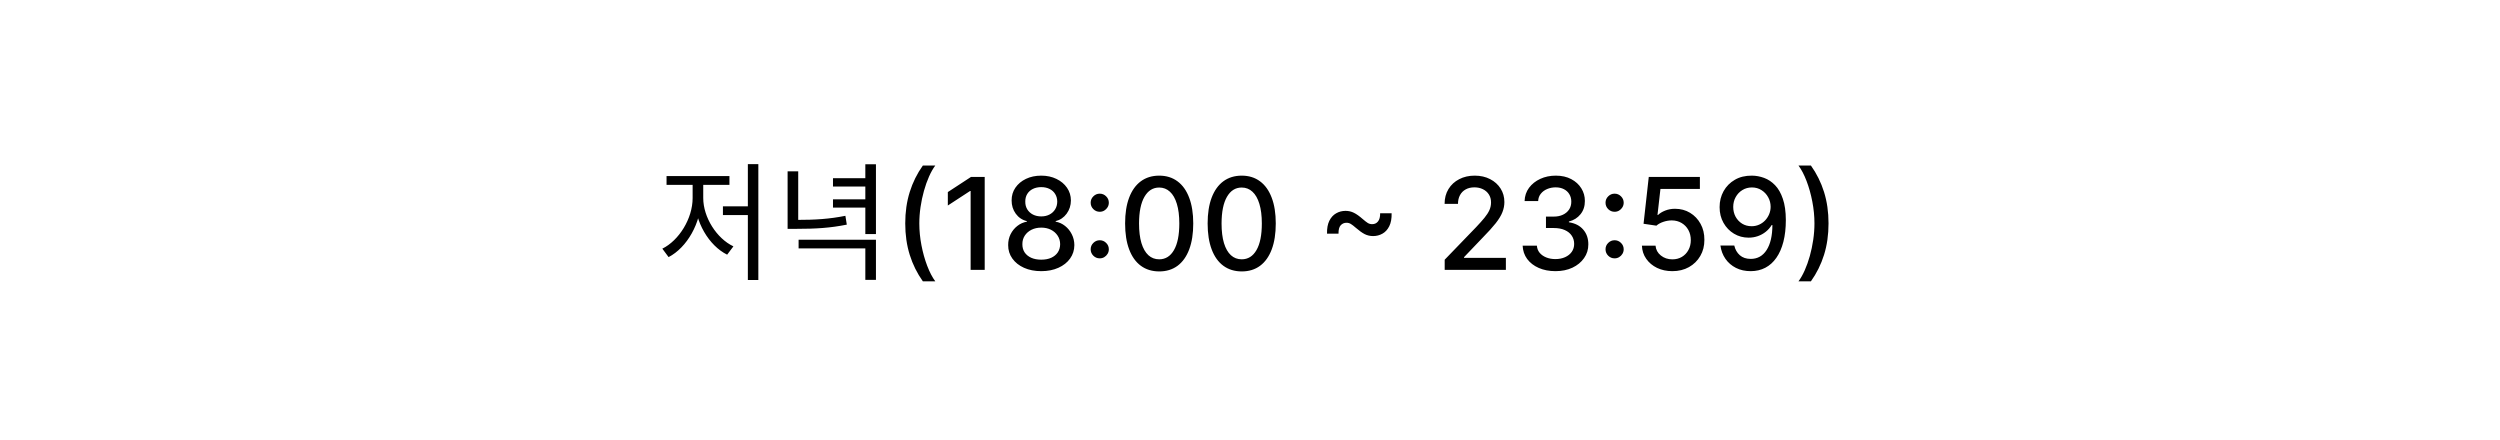 <svg width="352" height="62" viewBox="0 0 352 62" fill="none" xmlns="http://www.w3.org/2000/svg">
<g filter="url(#filter0_d_2462_806)">
<rect x="10" y="9" width="332" height="42" rx="14" fill="white"/>
<path d="M105.298 22.114H106.774V38.422H105.298V22.114ZM101.788 28.054H105.73V29.278H101.788V28.054ZM97.522 24.454H98.728V26.884C98.728 30.394 96.712 33.868 94.138 35.2L93.256 34.012C95.596 32.86 97.522 29.782 97.522 26.884V24.454ZM97.828 24.454H99.016V26.884C99.016 29.602 100.906 32.572 103.264 33.688L102.382 34.858C99.808 33.58 97.828 30.232 97.828 26.884V24.454ZM93.85 23.788H102.706V25.03H93.85V23.788ZM110.895 23.122H112.389V30.286H110.895V23.122ZM110.895 29.962H112.101C114.819 29.962 116.781 29.836 119.031 29.386L119.229 30.628C116.907 31.096 114.891 31.222 112.101 31.222H110.895V29.962ZM112.443 32.752H123.333V38.404H121.839V33.976H112.443V32.752ZM121.839 22.132H123.333V31.96H121.839V22.132ZM117.285 24.094H122.253V25.264H117.285V24.094ZM117.285 27.064H122.253V28.234H117.285V27.064ZM127.458 30.454C127.458 28.852 127.669 27.378 128.091 26.031C128.513 24.685 129.129 23.442 129.938 22.305H131.69C131.374 22.727 131.08 23.244 130.808 23.858C130.535 24.472 130.296 25.145 130.092 25.878C129.887 26.607 129.727 27.363 129.612 28.147C129.497 28.927 129.44 29.696 129.44 30.454C129.44 31.469 129.54 32.496 129.74 33.535C129.94 34.575 130.211 35.541 130.552 36.431C130.893 37.322 131.272 38.048 131.69 38.611H129.938C129.129 37.473 128.513 36.231 128.091 34.884C127.669 33.538 127.458 32.061 127.458 30.454ZM138.646 23.909V37H136.664V25.891H136.588L133.455 27.936V26.044L136.722 23.909H138.646ZM146.61 37.179C145.694 37.179 144.884 37.021 144.181 36.706C143.482 36.391 142.935 35.956 142.539 35.402C142.142 34.848 141.946 34.217 141.95 33.51C141.946 32.956 142.059 32.447 142.289 31.982C142.524 31.514 142.841 31.124 143.242 30.812C143.642 30.497 144.09 30.297 144.584 30.212V30.135C143.932 29.977 143.41 29.628 143.018 29.087C142.626 28.546 142.432 27.923 142.436 27.22C142.432 26.551 142.609 25.954 142.967 25.43C143.329 24.902 143.825 24.486 144.456 24.184C145.087 23.881 145.805 23.73 146.61 23.73C147.407 23.73 148.119 23.884 148.745 24.19C149.376 24.493 149.872 24.908 150.235 25.437C150.597 25.961 150.78 26.555 150.784 27.22C150.78 27.923 150.58 28.546 150.183 29.087C149.787 29.628 149.271 29.977 148.637 30.135V30.212C149.127 30.297 149.568 30.497 149.96 30.812C150.356 31.124 150.671 31.514 150.906 31.982C151.144 32.447 151.266 32.956 151.27 33.51C151.266 34.217 151.066 34.848 150.669 35.402C150.273 35.956 149.723 36.391 149.02 36.706C148.321 37.021 147.518 37.179 146.61 37.179ZM146.61 35.562C147.151 35.562 147.62 35.472 148.017 35.293C148.413 35.11 148.72 34.856 148.937 34.533C149.154 34.205 149.265 33.821 149.269 33.382C149.265 32.926 149.146 32.523 148.911 32.174C148.681 31.825 148.368 31.55 147.972 31.349C147.575 31.149 147.122 31.049 146.61 31.049C146.095 31.049 145.637 31.149 145.236 31.349C144.835 31.55 144.52 31.825 144.29 32.174C144.06 32.523 143.947 32.926 143.951 33.382C143.947 33.821 144.051 34.205 144.264 34.533C144.482 34.856 144.791 35.11 145.191 35.293C145.592 35.472 146.065 35.562 146.61 35.562ZM146.61 29.47C147.045 29.47 147.431 29.383 147.767 29.208C148.104 29.033 148.368 28.791 148.56 28.479C148.756 28.168 148.856 27.804 148.86 27.386C148.856 26.977 148.758 26.619 148.566 26.312C148.379 26.006 148.117 25.769 147.78 25.603C147.443 25.433 147.053 25.347 146.61 25.347C146.159 25.347 145.762 25.433 145.421 25.603C145.085 25.769 144.823 26.006 144.635 26.312C144.448 26.619 144.356 26.977 144.36 27.386C144.356 27.804 144.45 28.168 144.642 28.479C144.833 28.791 145.097 29.033 145.434 29.208C145.775 29.383 146.167 29.47 146.61 29.47ZM154.845 35.376C154.495 35.376 154.195 35.253 153.944 35.006C153.692 34.754 153.566 34.452 153.566 34.098C153.566 33.749 153.692 33.45 153.944 33.203C154.195 32.952 154.495 32.826 154.845 32.826C155.194 32.826 155.495 32.952 155.746 33.203C155.998 33.45 156.123 33.749 156.123 34.098C156.123 34.332 156.064 34.548 155.944 34.744C155.829 34.935 155.676 35.089 155.484 35.204C155.292 35.319 155.079 35.376 154.845 35.376ZM154.845 28.818C154.495 28.818 154.195 28.695 153.944 28.447C153.692 28.196 153.566 27.893 153.566 27.54C153.566 27.19 153.692 26.892 153.944 26.645C154.195 26.393 154.495 26.268 154.845 26.268C155.194 26.268 155.495 26.393 155.746 26.645C155.998 26.892 156.123 27.19 156.123 27.54C156.123 27.774 156.064 27.989 155.944 28.185C155.829 28.377 155.676 28.53 155.484 28.646C155.292 28.761 155.079 28.818 154.845 28.818ZM163.215 37.217C162.205 37.213 161.342 36.947 160.626 36.418C159.911 35.89 159.363 35.121 158.984 34.111C158.604 33.101 158.415 31.884 158.415 30.461C158.415 29.042 158.604 27.829 158.984 26.824C159.367 25.818 159.917 25.051 160.633 24.523C161.353 23.994 162.214 23.73 163.215 23.73C164.217 23.73 165.075 23.996 165.791 24.529C166.507 25.058 167.055 25.825 167.434 26.83C167.817 27.832 168.009 29.042 168.009 30.461C168.009 31.889 167.82 33.107 167.44 34.117C167.061 35.123 166.513 35.892 165.798 36.425C165.082 36.953 164.221 37.217 163.215 37.217ZM163.215 35.511C164.102 35.511 164.794 35.078 165.293 34.213C165.795 33.348 166.047 32.097 166.047 30.461C166.047 29.374 165.932 28.456 165.702 27.706C165.476 26.952 165.15 26.381 164.724 25.993C164.302 25.601 163.799 25.405 163.215 25.405C162.333 25.405 161.641 25.84 161.138 26.709C160.635 27.578 160.381 28.829 160.377 30.461C160.377 31.552 160.49 32.474 160.716 33.229C160.946 33.979 161.272 34.548 161.694 34.935C162.116 35.319 162.623 35.511 163.215 35.511ZM174.834 37.217C173.824 37.213 172.961 36.947 172.246 36.418C171.53 35.89 170.982 35.121 170.603 34.111C170.224 33.101 170.034 31.884 170.034 30.461C170.034 29.042 170.224 27.829 170.603 26.824C170.986 25.818 171.536 25.051 172.252 24.523C172.972 23.994 173.833 23.73 174.834 23.73C175.836 23.73 176.694 23.996 177.41 24.529C178.126 25.058 178.674 25.825 179.053 26.83C179.437 27.832 179.628 29.042 179.628 30.461C179.628 31.889 179.439 33.107 179.059 34.117C178.68 35.123 178.133 35.892 177.417 36.425C176.701 36.953 175.84 37.217 174.834 37.217ZM174.834 35.511C175.721 35.511 176.413 35.078 176.912 34.213C177.415 33.348 177.666 32.097 177.666 30.461C177.666 29.374 177.551 28.456 177.321 27.706C177.095 26.952 176.769 26.381 176.343 25.993C175.921 25.601 175.418 25.405 174.834 25.405C173.952 25.405 173.26 25.84 172.757 26.709C172.254 27.578 172.001 28.829 171.996 30.461C171.996 31.552 172.109 32.474 172.335 33.229C172.565 33.979 172.891 34.548 173.313 34.935C173.735 35.319 174.242 35.511 174.834 35.511ZM186.845 31.899C186.828 31.162 186.937 30.557 187.171 30.084C187.41 29.611 187.729 29.261 188.13 29.035C188.53 28.805 188.971 28.69 189.453 28.69C189.879 28.69 190.273 28.782 190.635 28.965C190.998 29.144 191.411 29.438 191.876 29.847C192.165 30.099 192.402 30.282 192.585 30.397C192.768 30.508 192.973 30.563 193.199 30.563C193.544 30.563 193.819 30.435 194.023 30.18C194.232 29.92 194.332 29.536 194.324 29.029H195.941C195.958 29.771 195.847 30.378 195.608 30.851C195.374 31.324 195.055 31.673 194.65 31.899C194.249 32.125 193.81 32.238 193.333 32.238C192.903 32.238 192.506 32.146 192.144 31.963C191.782 31.776 191.371 31.482 190.91 31.081C190.612 30.821 190.373 30.638 190.194 30.531C190.015 30.421 189.813 30.365 189.587 30.365C189.259 30.365 188.986 30.484 188.769 30.723C188.556 30.957 188.454 31.349 188.462 31.899H186.845ZM203.412 37V35.568L207.841 30.979C208.314 30.48 208.704 30.043 209.011 29.668C209.322 29.289 209.554 28.929 209.708 28.588C209.861 28.247 209.938 27.885 209.938 27.501C209.938 27.067 209.836 26.692 209.631 26.376C209.426 26.057 209.147 25.812 208.794 25.641C208.44 25.467 208.042 25.379 207.598 25.379C207.13 25.379 206.721 25.475 206.371 25.667C206.022 25.859 205.753 26.129 205.566 26.479C205.378 26.828 205.284 27.237 205.284 27.706H203.399C203.399 26.909 203.582 26.212 203.949 25.616C204.315 25.019 204.818 24.557 205.457 24.229C206.096 23.896 206.823 23.73 207.637 23.73C208.459 23.73 209.184 23.894 209.81 24.222C210.441 24.546 210.933 24.989 211.287 25.552C211.64 26.11 211.817 26.741 211.817 27.444C211.817 27.93 211.725 28.405 211.542 28.869C211.363 29.334 211.05 29.852 210.603 30.423C210.155 30.989 209.533 31.678 208.736 32.487L206.135 35.21V35.306H212.028V37H203.412ZM219.008 37.179C218.13 37.179 217.346 37.028 216.656 36.725C215.97 36.423 215.426 36.003 215.026 35.466C214.63 34.925 214.417 34.298 214.387 33.587H216.394C216.419 33.974 216.549 34.311 216.784 34.597C217.022 34.878 217.333 35.095 217.717 35.249C218.1 35.402 218.527 35.479 218.995 35.479C219.511 35.479 219.967 35.389 220.363 35.21C220.764 35.031 221.077 34.782 221.303 34.462C221.529 34.139 221.642 33.766 221.642 33.344C221.642 32.905 221.529 32.519 221.303 32.187C221.081 31.85 220.755 31.586 220.325 31.394C219.899 31.202 219.383 31.107 218.778 31.107H217.672V29.496H218.778C219.264 29.496 219.69 29.408 220.056 29.234C220.427 29.059 220.717 28.816 220.926 28.505C221.135 28.19 221.239 27.821 221.239 27.399C221.239 26.994 221.147 26.643 220.964 26.345C220.785 26.042 220.529 25.805 220.197 25.635C219.869 25.465 219.481 25.379 219.034 25.379C218.608 25.379 218.209 25.458 217.838 25.616C217.472 25.769 217.174 25.991 216.944 26.28C216.713 26.566 216.59 26.909 216.573 27.31H214.662C214.683 26.602 214.892 25.98 215.288 25.443C215.689 24.906 216.217 24.486 216.873 24.184C217.529 23.881 218.258 23.73 219.059 23.73C219.899 23.73 220.623 23.894 221.233 24.222C221.846 24.546 222.319 24.979 222.652 25.52C222.988 26.061 223.154 26.653 223.15 27.297C223.154 28.03 222.95 28.652 222.537 29.163C222.127 29.675 221.582 30.018 220.9 30.192V30.295C221.77 30.427 222.443 30.772 222.92 31.33C223.402 31.889 223.64 32.581 223.636 33.408C223.64 34.128 223.44 34.773 223.035 35.344C222.635 35.916 222.087 36.365 221.392 36.693C220.698 37.017 219.903 37.179 219.008 37.179ZM227.337 35.376C226.988 35.376 226.687 35.253 226.436 35.006C226.184 34.754 226.059 34.452 226.059 34.098C226.059 33.749 226.184 33.45 226.436 33.203C226.687 32.952 226.988 32.826 227.337 32.826C227.686 32.826 227.987 32.952 228.238 33.203C228.49 33.45 228.615 33.749 228.615 34.098C228.615 34.332 228.556 34.548 228.436 34.744C228.321 34.935 228.168 35.089 227.976 35.204C227.784 35.319 227.571 35.376 227.337 35.376ZM227.337 28.818C226.988 28.818 226.687 28.695 226.436 28.447C226.184 28.196 226.059 27.893 226.059 27.54C226.059 27.19 226.184 26.892 226.436 26.645C226.687 26.393 226.988 26.268 227.337 26.268C227.686 26.268 227.987 26.393 228.238 26.645C228.49 26.892 228.615 27.19 228.615 27.54C228.615 27.774 228.556 27.989 228.436 28.185C228.321 28.377 228.168 28.53 227.976 28.646C227.784 28.761 227.571 28.818 227.337 28.818ZM235.471 37.179C234.67 37.179 233.95 37.026 233.31 36.719C232.675 36.408 232.168 35.981 231.789 35.44C231.41 34.899 231.207 34.281 231.182 33.587H233.099C233.146 34.149 233.396 34.611 233.847 34.974C234.299 35.336 234.84 35.517 235.471 35.517C235.974 35.517 236.419 35.402 236.807 35.172C237.199 34.938 237.506 34.616 237.727 34.207C237.953 33.798 238.066 33.331 238.066 32.807C238.066 32.274 237.951 31.799 237.721 31.381C237.491 30.964 237.173 30.636 236.768 30.397C236.368 30.158 235.908 30.037 235.388 30.033C234.991 30.033 234.593 30.101 234.192 30.237C233.792 30.374 233.468 30.553 233.221 30.774L231.412 30.506L232.147 23.909H239.344V25.603H233.79L233.374 29.266H233.451C233.707 29.018 234.045 28.812 234.467 28.646C234.893 28.479 235.349 28.396 235.835 28.396C236.632 28.396 237.342 28.586 237.964 28.965C238.59 29.345 239.082 29.862 239.44 30.518C239.803 31.171 239.982 31.921 239.977 32.769C239.982 33.617 239.79 34.373 239.402 35.038C239.018 35.702 238.486 36.227 237.804 36.61C237.126 36.989 236.349 37.179 235.471 37.179ZM246.665 23.73C247.249 23.734 247.824 23.841 248.391 24.05C248.958 24.259 249.469 24.599 249.925 25.072C250.385 25.546 250.752 26.185 251.024 26.99C251.301 27.791 251.442 28.788 251.446 29.982C251.446 31.128 251.331 32.148 251.101 33.043C250.871 33.934 250.541 34.686 250.11 35.3C249.684 35.913 249.166 36.38 248.557 36.7C247.948 37.019 247.262 37.179 246.499 37.179C245.719 37.179 245.026 37.026 244.421 36.719C243.816 36.412 243.324 35.988 242.945 35.447C242.566 34.901 242.329 34.275 242.235 33.568H244.185C244.313 34.13 244.573 34.586 244.965 34.935C245.361 35.281 245.872 35.453 246.499 35.453C247.458 35.453 248.205 35.035 248.742 34.2C249.279 33.361 249.55 32.189 249.554 30.685H249.452C249.23 31.051 248.953 31.366 248.621 31.631C248.293 31.895 247.924 32.099 247.515 32.244C247.106 32.389 246.669 32.462 246.205 32.462C245.45 32.462 244.764 32.276 244.146 31.905C243.529 31.535 243.036 31.026 242.67 30.378C242.303 29.73 242.12 28.991 242.12 28.16C242.12 27.333 242.308 26.583 242.683 25.91C243.062 25.236 243.59 24.704 244.268 24.312C244.95 23.916 245.749 23.722 246.665 23.73ZM246.671 25.392C246.173 25.392 245.723 25.516 245.323 25.763C244.926 26.006 244.613 26.336 244.383 26.754C244.153 27.167 244.038 27.627 244.038 28.134C244.038 28.641 244.149 29.102 244.37 29.515C244.596 29.924 244.903 30.25 245.291 30.493C245.683 30.732 246.13 30.851 246.633 30.851C247.008 30.851 247.357 30.778 247.681 30.634C248.005 30.489 248.289 30.288 248.531 30.033C248.774 29.773 248.964 29.479 249.1 29.151C249.237 28.822 249.305 28.477 249.305 28.115C249.305 27.634 249.19 27.186 248.96 26.773C248.734 26.359 248.423 26.027 248.026 25.776C247.63 25.52 247.178 25.392 246.671 25.392ZM257.456 30.454C257.456 32.061 257.245 33.538 256.824 34.884C256.402 36.231 255.786 37.473 254.976 38.611H253.225C253.54 38.189 253.834 37.671 254.107 37.057C254.38 36.444 254.618 35.773 254.823 35.044C255.027 34.311 255.187 33.553 255.302 32.769C255.417 31.984 255.475 31.213 255.475 30.454C255.475 29.445 255.375 28.42 255.174 27.38C254.974 26.34 254.703 25.375 254.363 24.484C254.022 23.594 253.642 22.867 253.225 22.305H254.976C255.786 23.442 256.402 24.685 256.824 26.031C257.245 27.378 257.456 28.852 257.456 30.454Z" fill="black"/>
</g>
<defs>
<filter id="filter0_d_2462_806" x="0" y="0" width="352" height="62" filterUnits="userSpaceOnUse" color-interpolation-filters="sRGB">
<feFlood flood-opacity="0" result="BackgroundImageFix"/>
<feColorMatrix in="SourceAlpha" type="matrix" values="0 0 0 0 0 0 0 0 0 0 0 0 0 0 0 0 0 0 127 0" result="hardAlpha"/>
<feOffset dy="1"/>
<feGaussianBlur stdDeviation="5"/>
<feComposite in2="hardAlpha" operator="out"/>
<feColorMatrix type="matrix" values="0 0 0 0 0 0 0 0 0 0 0 0 0 0 0 0 0 0 0.25 0"/>
<feBlend mode="normal" in2="BackgroundImageFix" result="effect1_dropShadow_2462_806"/>
<feBlend mode="normal" in="SourceGraphic" in2="effect1_dropShadow_2462_806" result="shape"/>
</filter>
</defs>
</svg>
